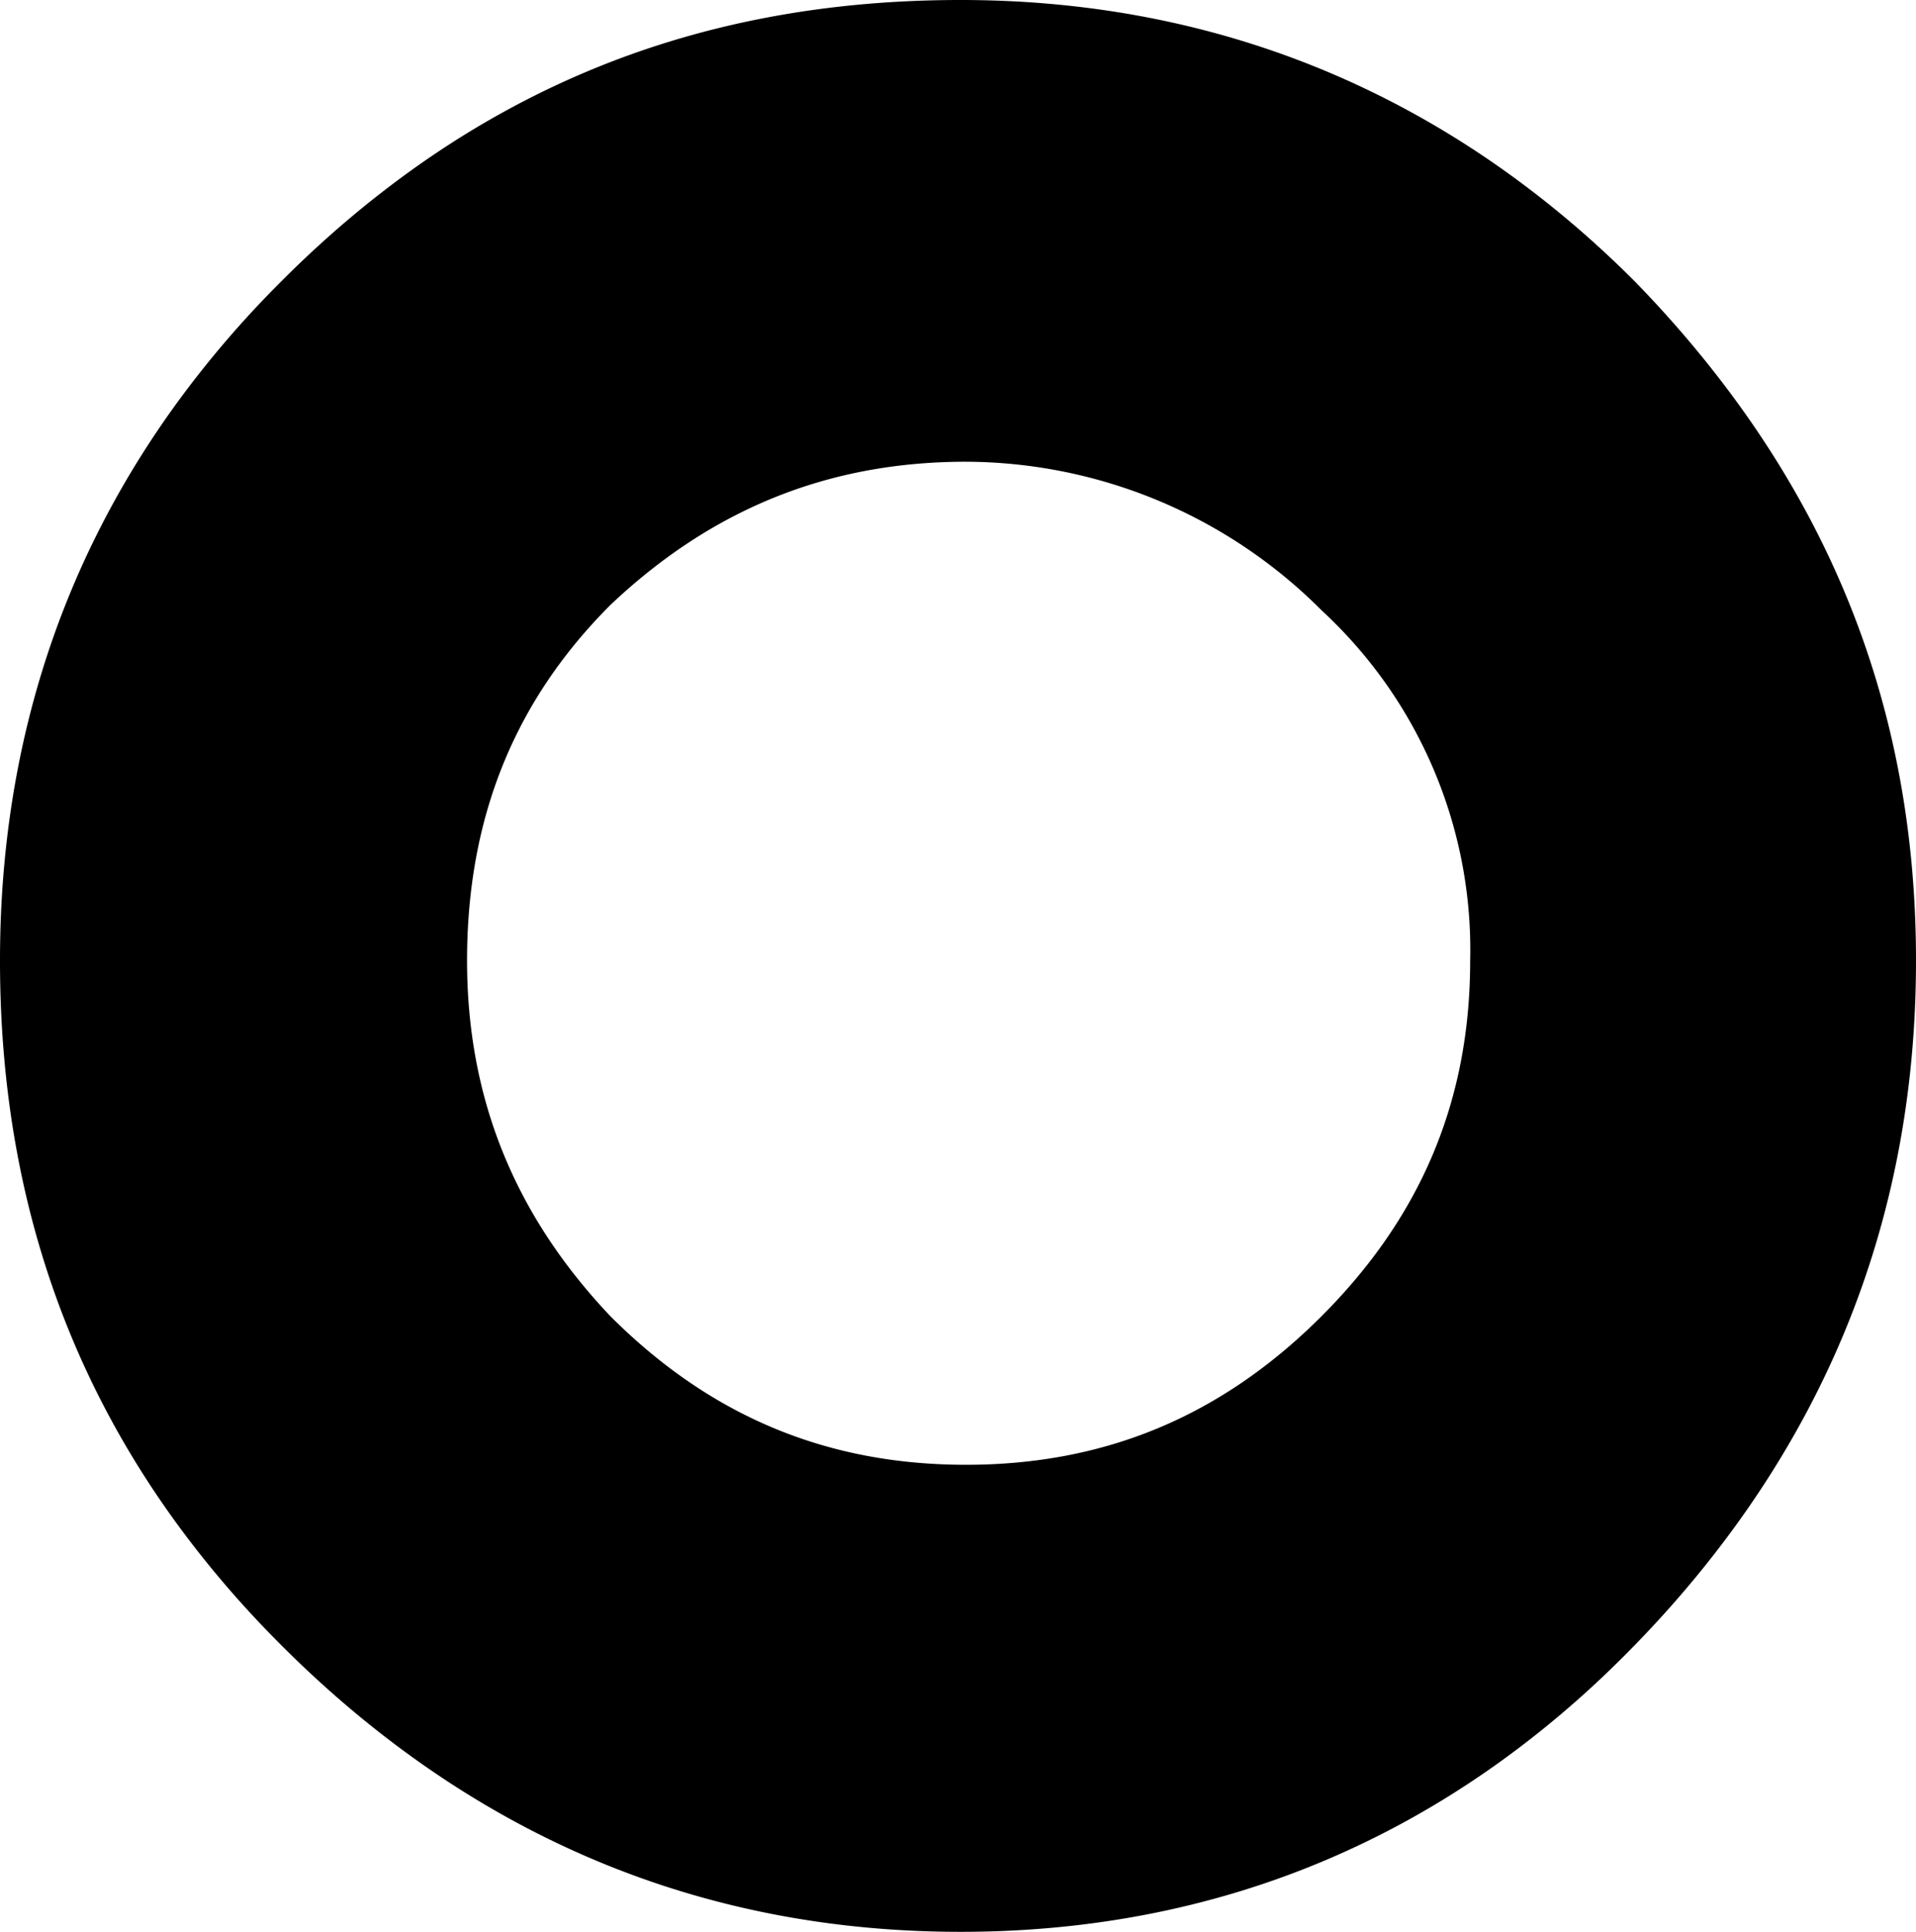 <?xml version="1.0" encoding="UTF-8" standalone="no"?>
<svg xmlns="http://www.w3.org/2000/svg" xmlns:svg="http://www.w3.org/2000/svg" xml:space="preserve" viewBox="0 0 3.61 3.64" version="1.1" id="svg1" width="3.61" height="3.64" fill="currentColor">
  <defs id="defs1" fill="currentColor"/>
  <path d="M 0,1.81 C 0,1.31 0.18,0.88 0.53,0.53 0.89,0.17 1.31,0 1.81,0 2.3,0 2.73,0.18 3.08,0.53 3.43,0.89 3.61,1.31 3.61,1.81 3.61,2.31 3.43,2.74 3.08,3.1 2.73,3.46 2.3,3.64 1.81,3.64 1.32,3.64 0.89,3.46 0.53,3.1 0.17,2.74 0,2.31 0,1.81 m 0.88,0 c 0,0.26 0.09,0.48 0.27,0.67 C 1.34,2.67 1.56,2.76 1.82,2.76 2.08,2.76 2.3,2.67 2.49,2.48 2.68,2.29 2.77,2.07 2.77,1.81 A 0.87,0.87 0 0 0 2.49,1.15 0.95,0.95 0 0 0 1.82,0.87 C 1.56,0.87 1.34,0.96 1.15,1.14 0.97,1.32 0.88,1.54 0.88,1.81" id="path1" fill="currentColor"/>
</svg>
